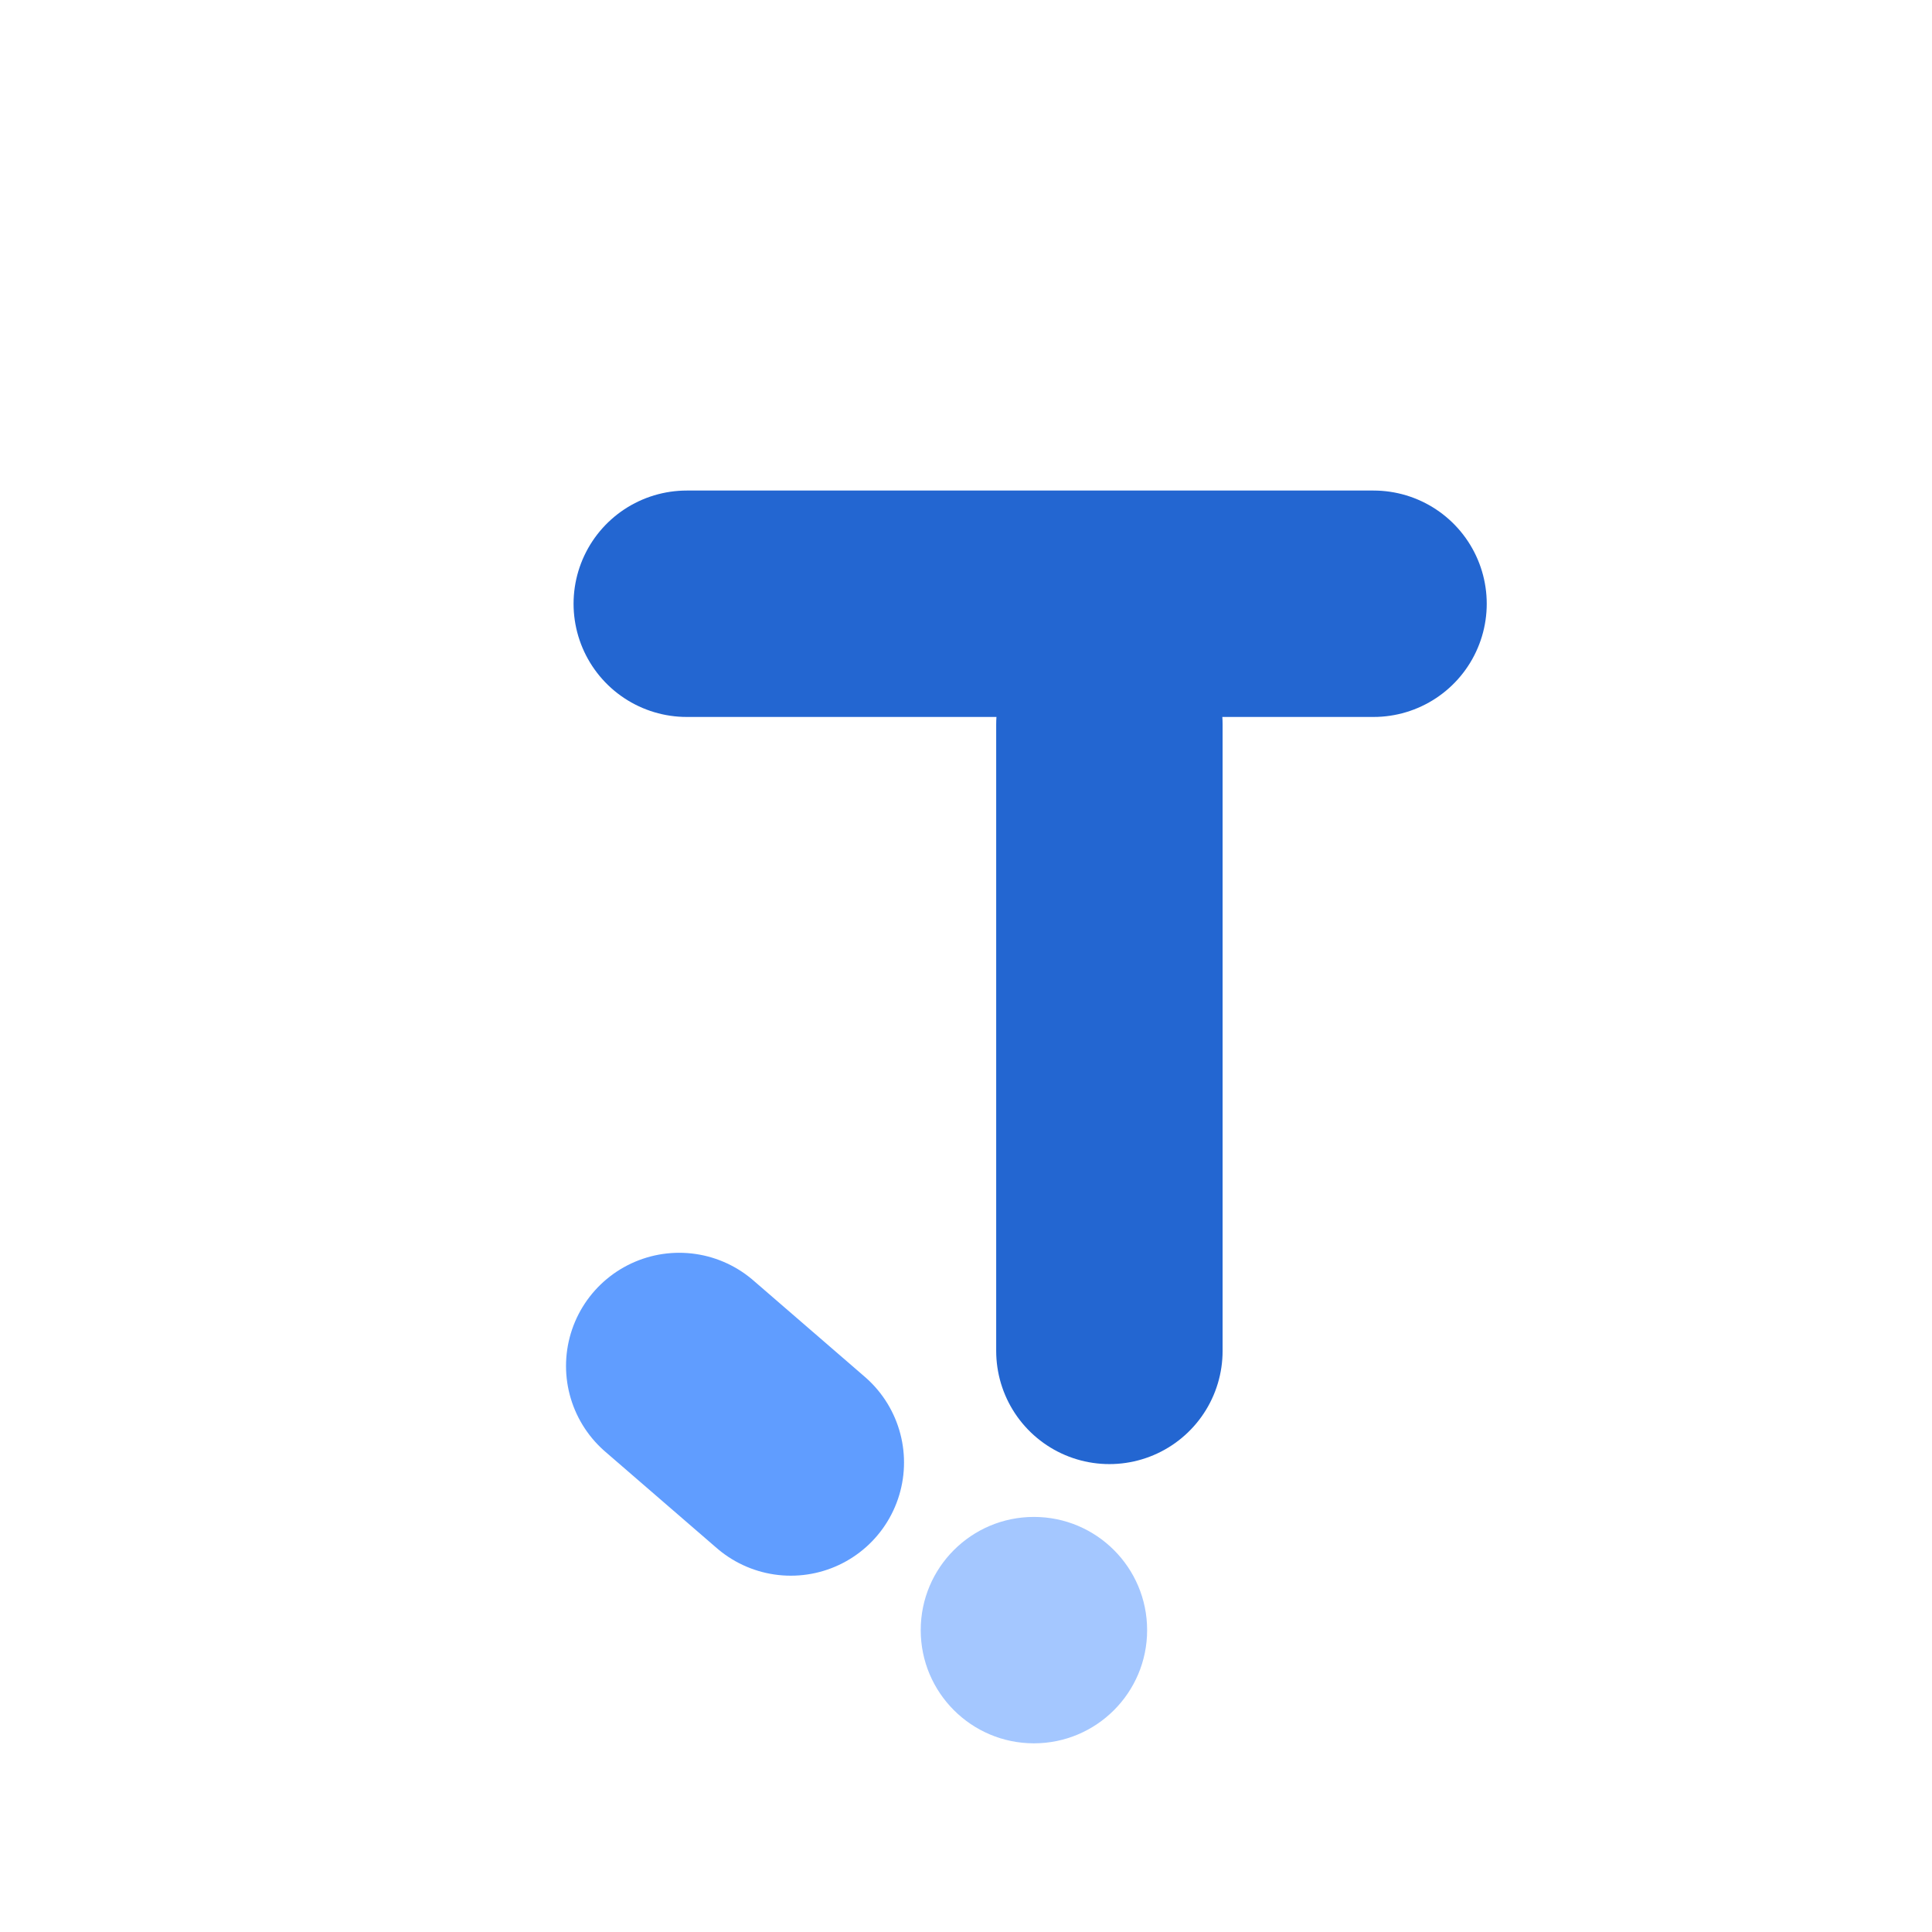 <svg width="256" height="256" viewBox="0 0 256 256" fill="none" xmlns="http://www.w3.org/2000/svg">
<line x1="182" y1="80" x2="91" y2="80" stroke="#2366D1" stroke-width="30" stroke-linecap="round"/>
<line x1="147" y1="96" x2="147" y2="179" stroke="#2366D1" stroke-width="30" stroke-linecap="round"/>
<path d="M104.787 193.787L90 181" stroke="#609DFF" stroke-width="30" stroke-linecap="round" stroke-linejoin="round"/>
<circle cx="137" cy="216" r="15" fill="#A4C7FF"/>
</svg>
